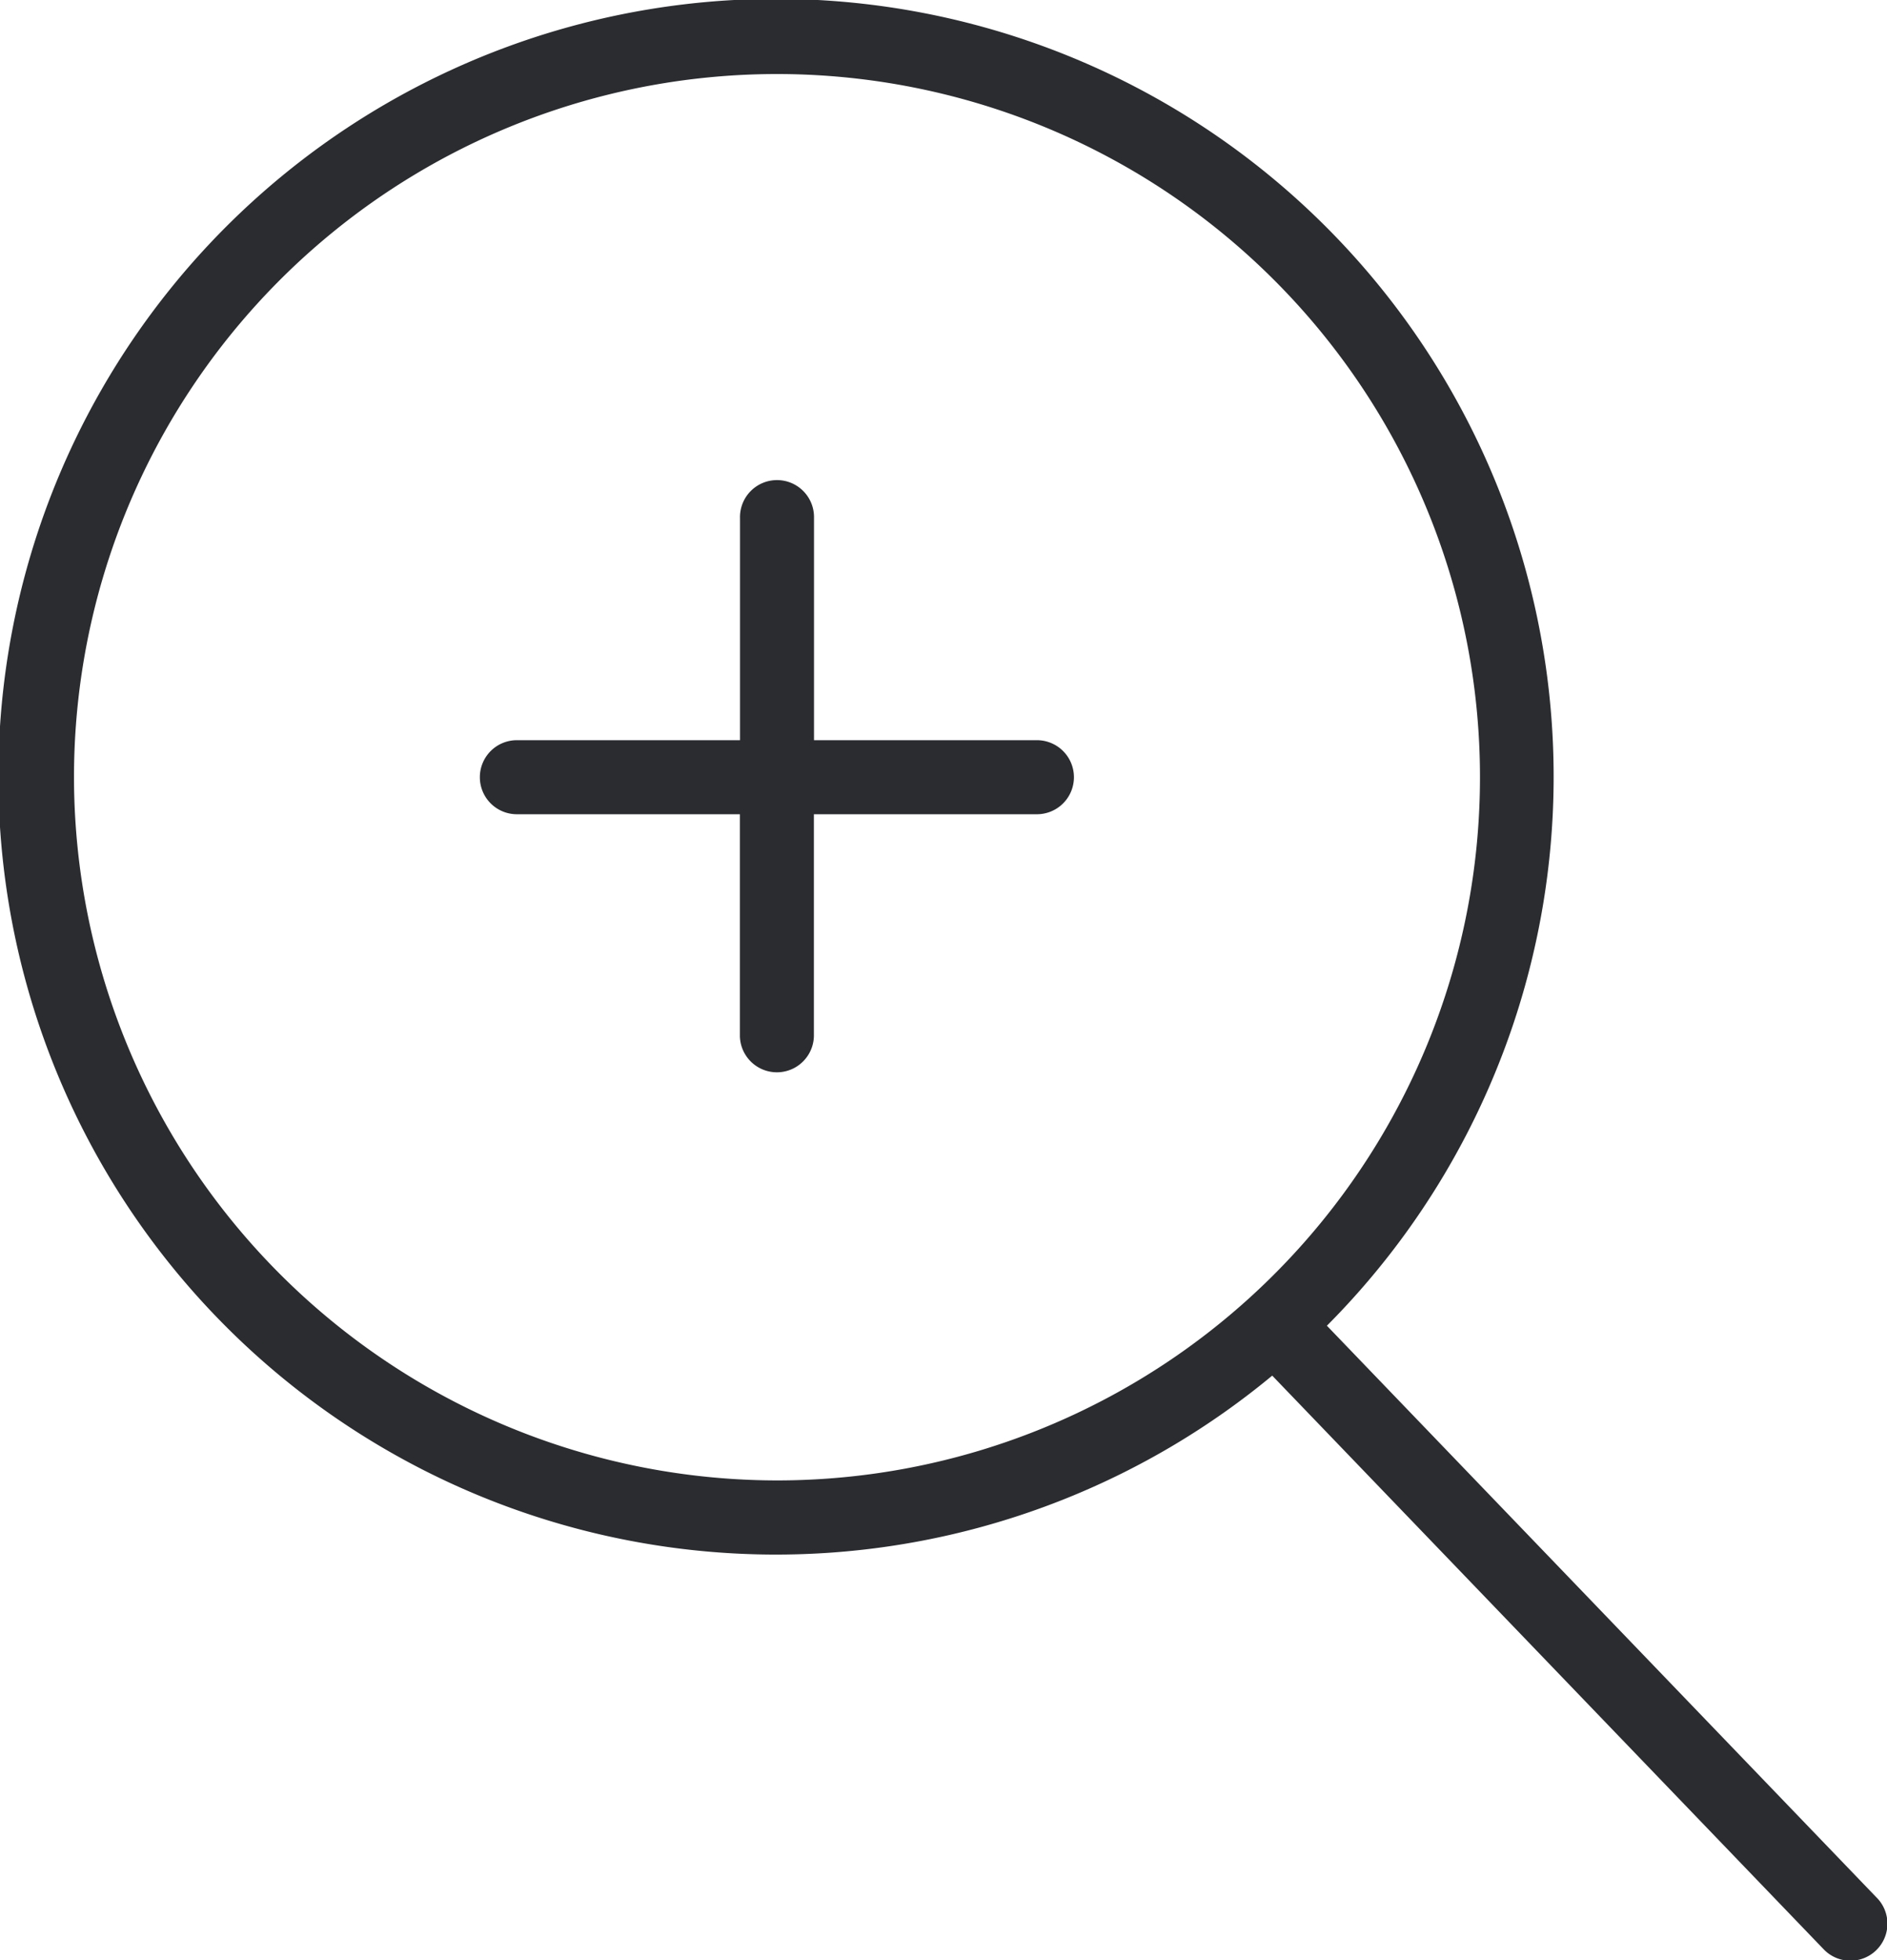 <svg xmlns="http://www.w3.org/2000/svg" width="67.401" height="70" viewBox="0 0 67.401 70">
  <g id="tools-and-utensils" transform="translate(-0.983)">
    <path id="Path_3882" data-name="Path 3882" d="M33.807,22.251h-7.93v-7.93a1.322,1.322,0,1,0-2.643,0v7.93H15.3a1.322,1.322,0,1,0,0,2.643h7.93v7.93a1.322,1.322,0,0,0,2.643,0v-7.93h7.93a1.322,1.322,0,1,0,0-2.643Z" transform="translate(4.181 4.181)" fill="#2a2c30"/>
    <path id="Path_3883" data-name="Path 3883" d="M68.016,67.763,48.378,47.34a27.776,27.776,0,1,0-1.953,1.782L66.11,69.594a1.322,1.322,0,1,0,1.906-1.832ZM3.626,27.754a25.11,25.11,0,1,1,25.11,25.11A25.138,25.138,0,0,1,3.626,27.754Z" transform="translate(0)" fill="#2a2c30"/>
  </g>
</svg>

